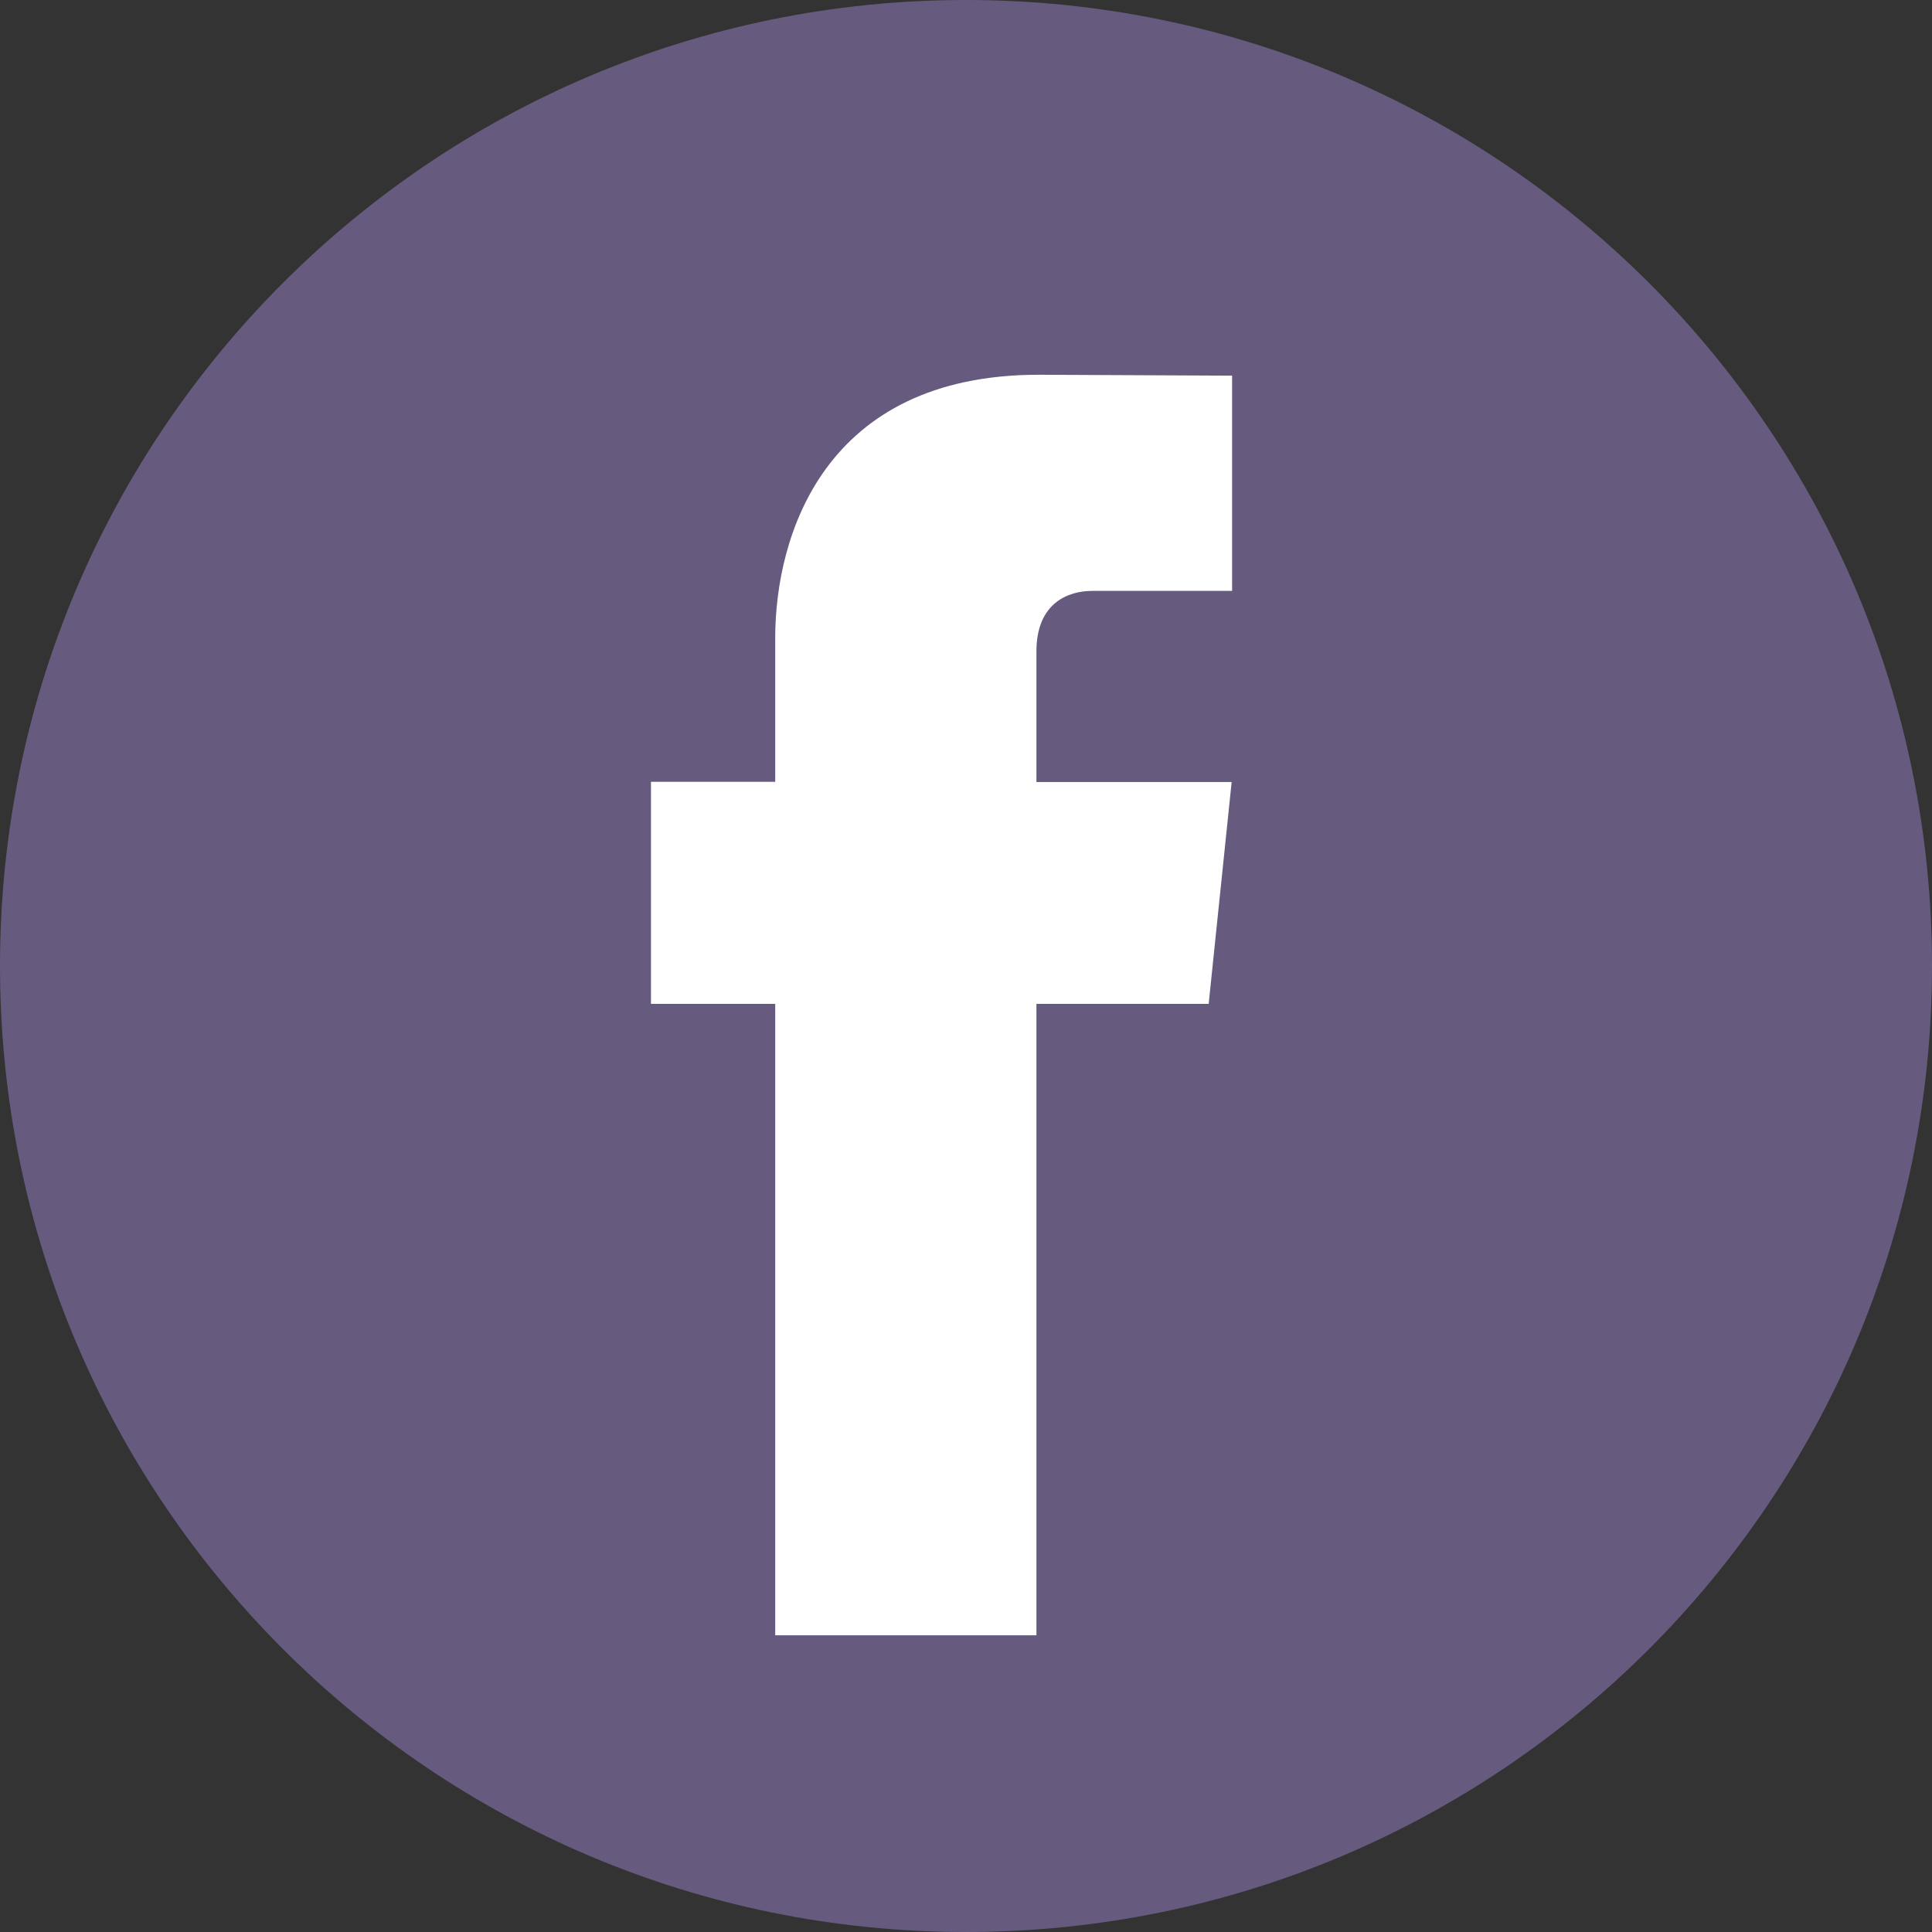 <?xml version="1.0" encoding="UTF-8"?>
<!DOCTYPE svg PUBLIC "-//W3C//DTD SVG 1.1//EN" "http://www.w3.org/Graphics/SVG/1.1/DTD/svg11.dtd">
<!-- Creator: CorelDRAW X7 -->
<svg xmlns="http://www.w3.org/2000/svg" xml:space="preserve" width="0.849in" height="0.849in" version="1.1" style="shape-rendering:geometricPrecision; text-rendering:geometricPrecision; image-rendering:optimizeQuality; fill-rule:evenodd; clip-rule:evenodd"
viewBox="0 0 8491 8491"
 xmlns:xlink="http://www.w3.org/1999/xlink">
 <rect x="0" y="0" width="8491" height="8491" fill="#333333" stroke="none"/>
 <defs>
  <style type="text/css">
   <![CDATA[
    .fil0 {fill:#675A7F}
    .fil1 {fill:white}
   ]]>
  </style>
 </defs>
 <g id="Layer_x0020_1">
  <g id="_1307490308224">
   <path class="fil0" d="M8491 4245c0,2345 -1901,4246 -4246,4246 -2344,0 -4245,-1901 -4245,-4246 0,-2344 1901,-4245 4245,-4245 2345,0 4246,1901 4246,4245z"/>
   <path class="fil1" d="M5312 4412l-757 0 0 2775 -1148 0 0 -2775 -546 0 0 -976 546 0 0 -631c0,-451 215,-1158 1158,-1158l850 4 0 946 -616 0c-102,0 -244,51 -244,266l0 574 858 0 -101 975z"/>
  </g>
 </g>
</svg>
